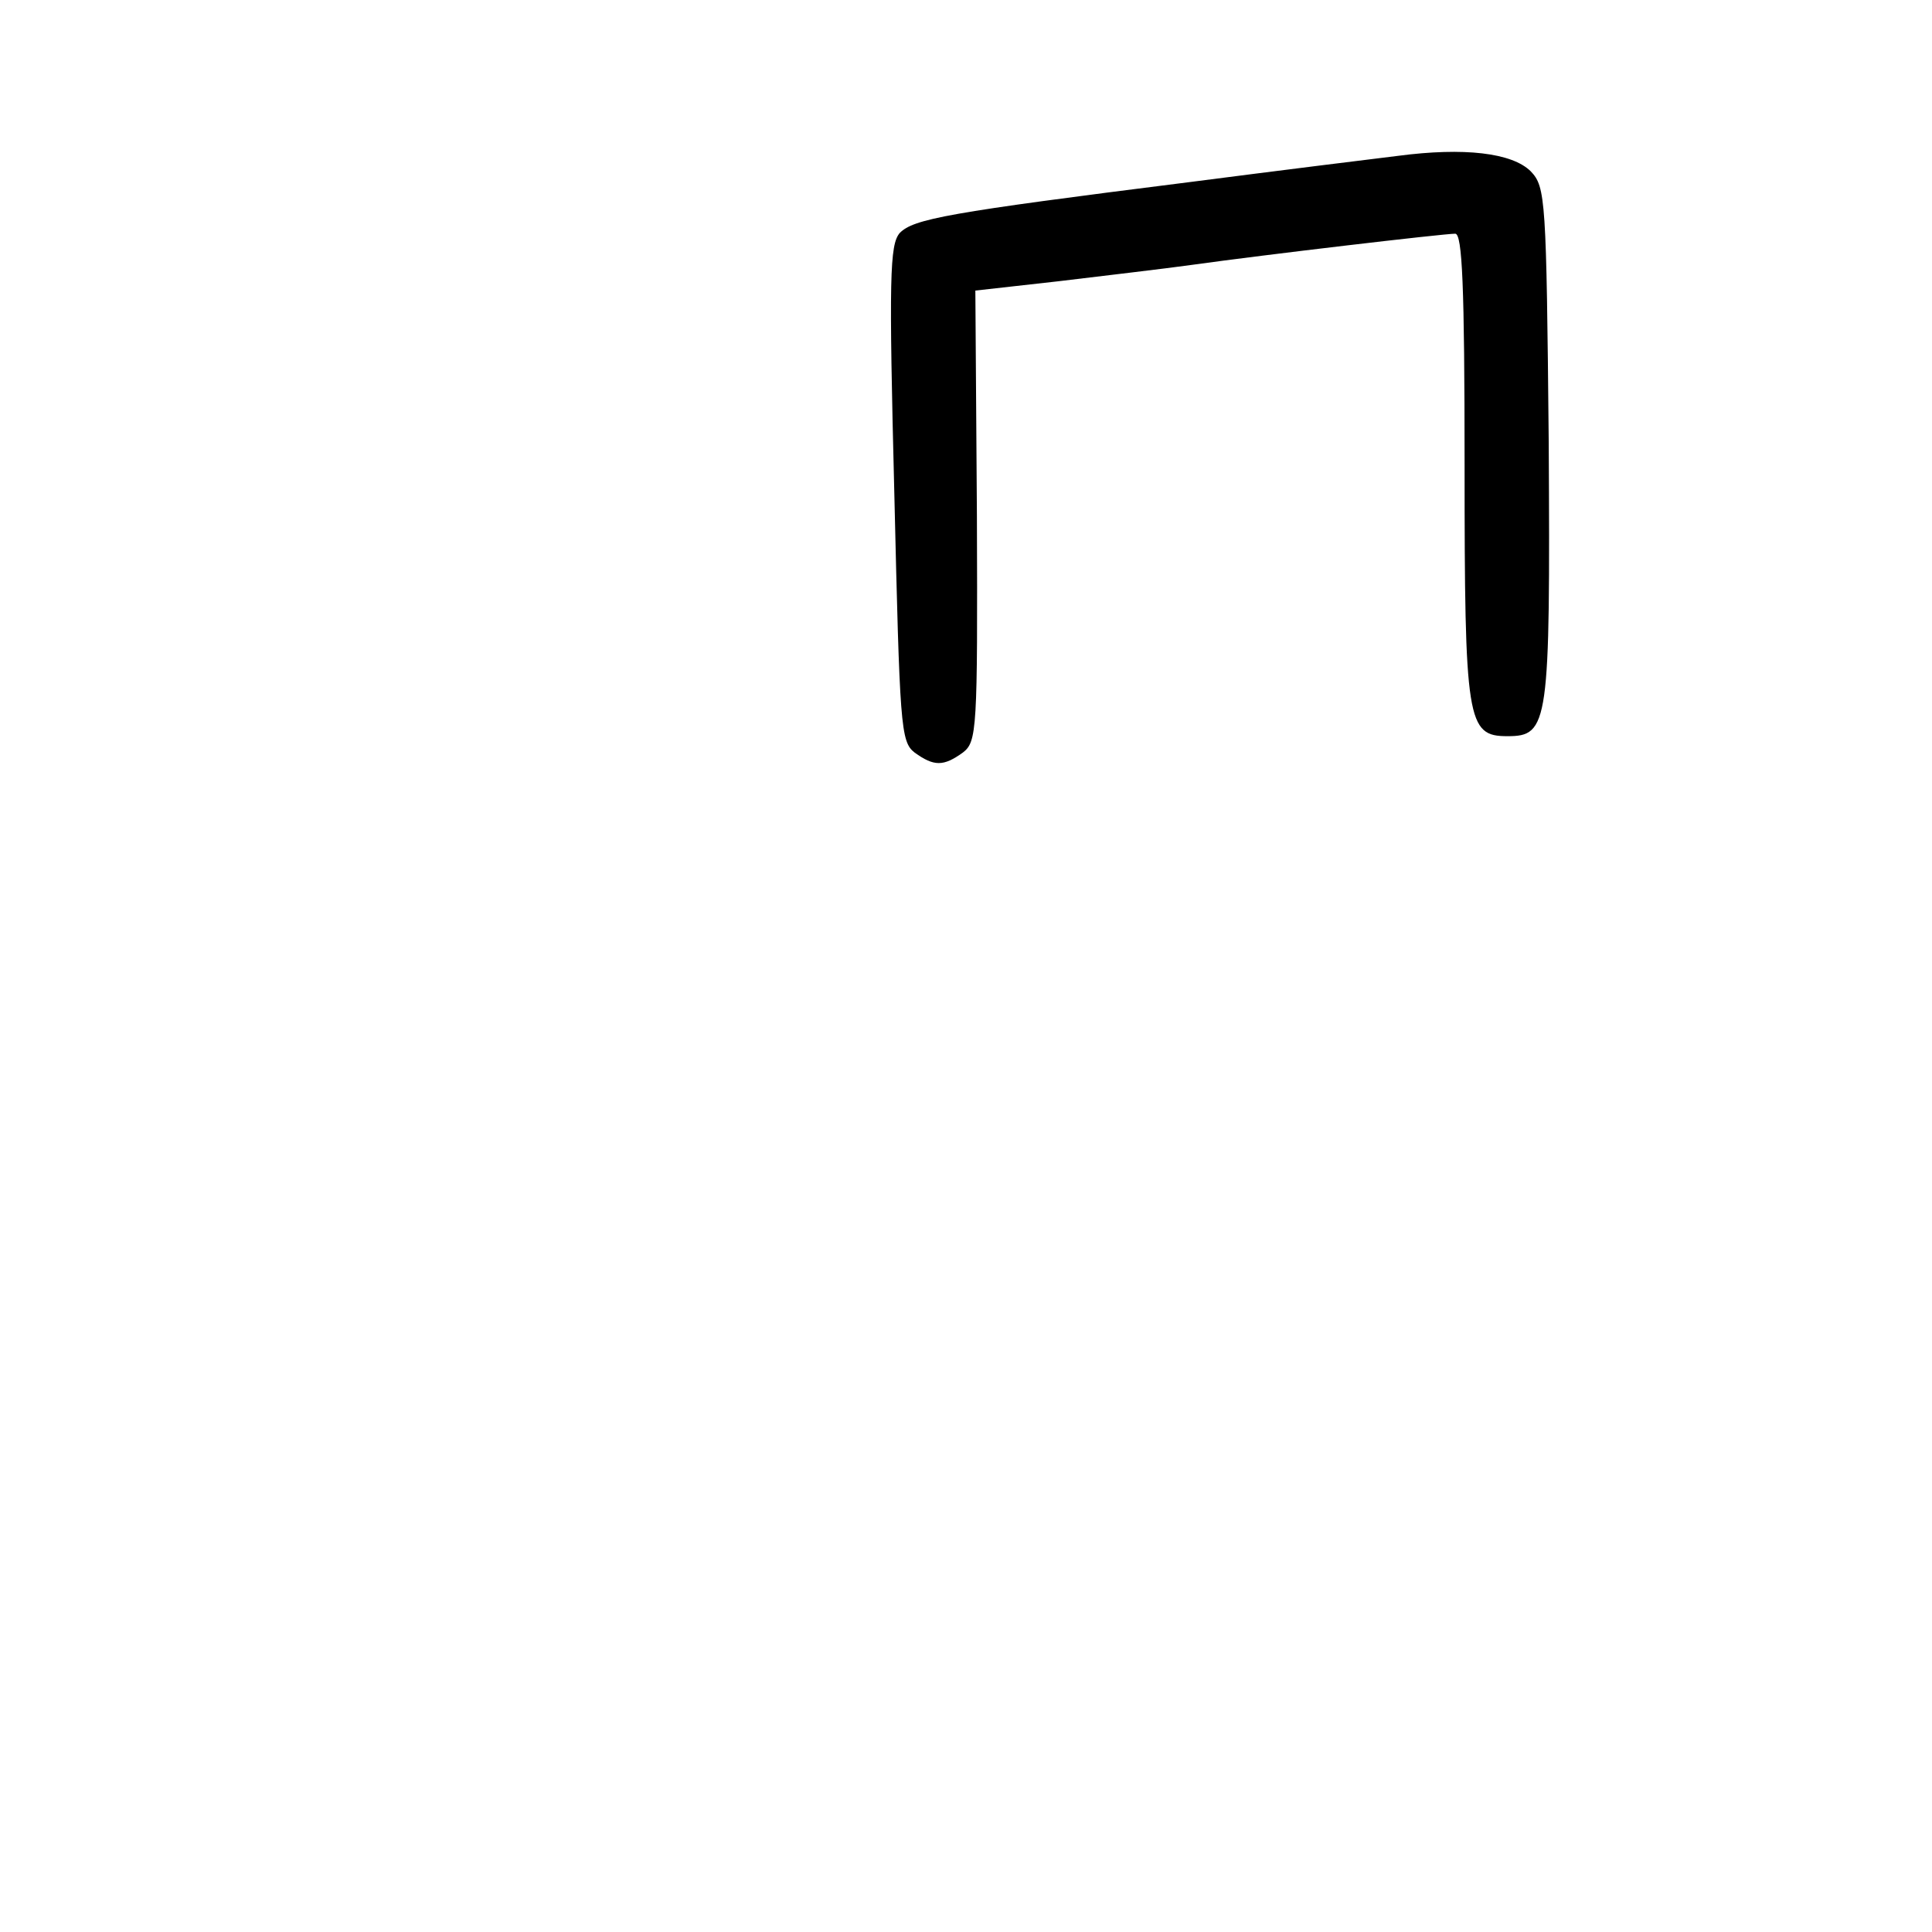 <?xml version="1.0" standalone="no"?>
<!DOCTYPE svg PUBLIC "-//W3C//DTD SVG 20010904//EN"
 "http://www.w3.org/TR/2001/REC-SVG-20010904/DTD/svg10.dtd">
<svg version="1.0" xmlns="http://www.w3.org/2000/svg"
 width="248pt" height="248pt" viewBox="0 0 248 248"
 preserveAspectRatio="xMidYMid meet">
<g transform="translate(0,248) scale(0.1,-0.1)"
fill="#000000" stroke="none">
<path d="M1795 2280 c-33 -4 -154 -19 -270 -34 -310 -39 -352 -47 -370 -65
-13 -15 -14 -57 -7 -335 7 -298 8 -318 26 -332 25 -18 37 -18 62 0 18 14 19
28 18 304 l-2 289 107 12 c58 7 135 16 171 21 93 13 323 40 338 40 9 0 12 -66
12 -297 0 -330 3 -348 55 -348 53 0 55 15 53 377 -3 313 -4 328 -23 348 -24
24 -86 31 -170 20z"/>
</g>
</svg>
